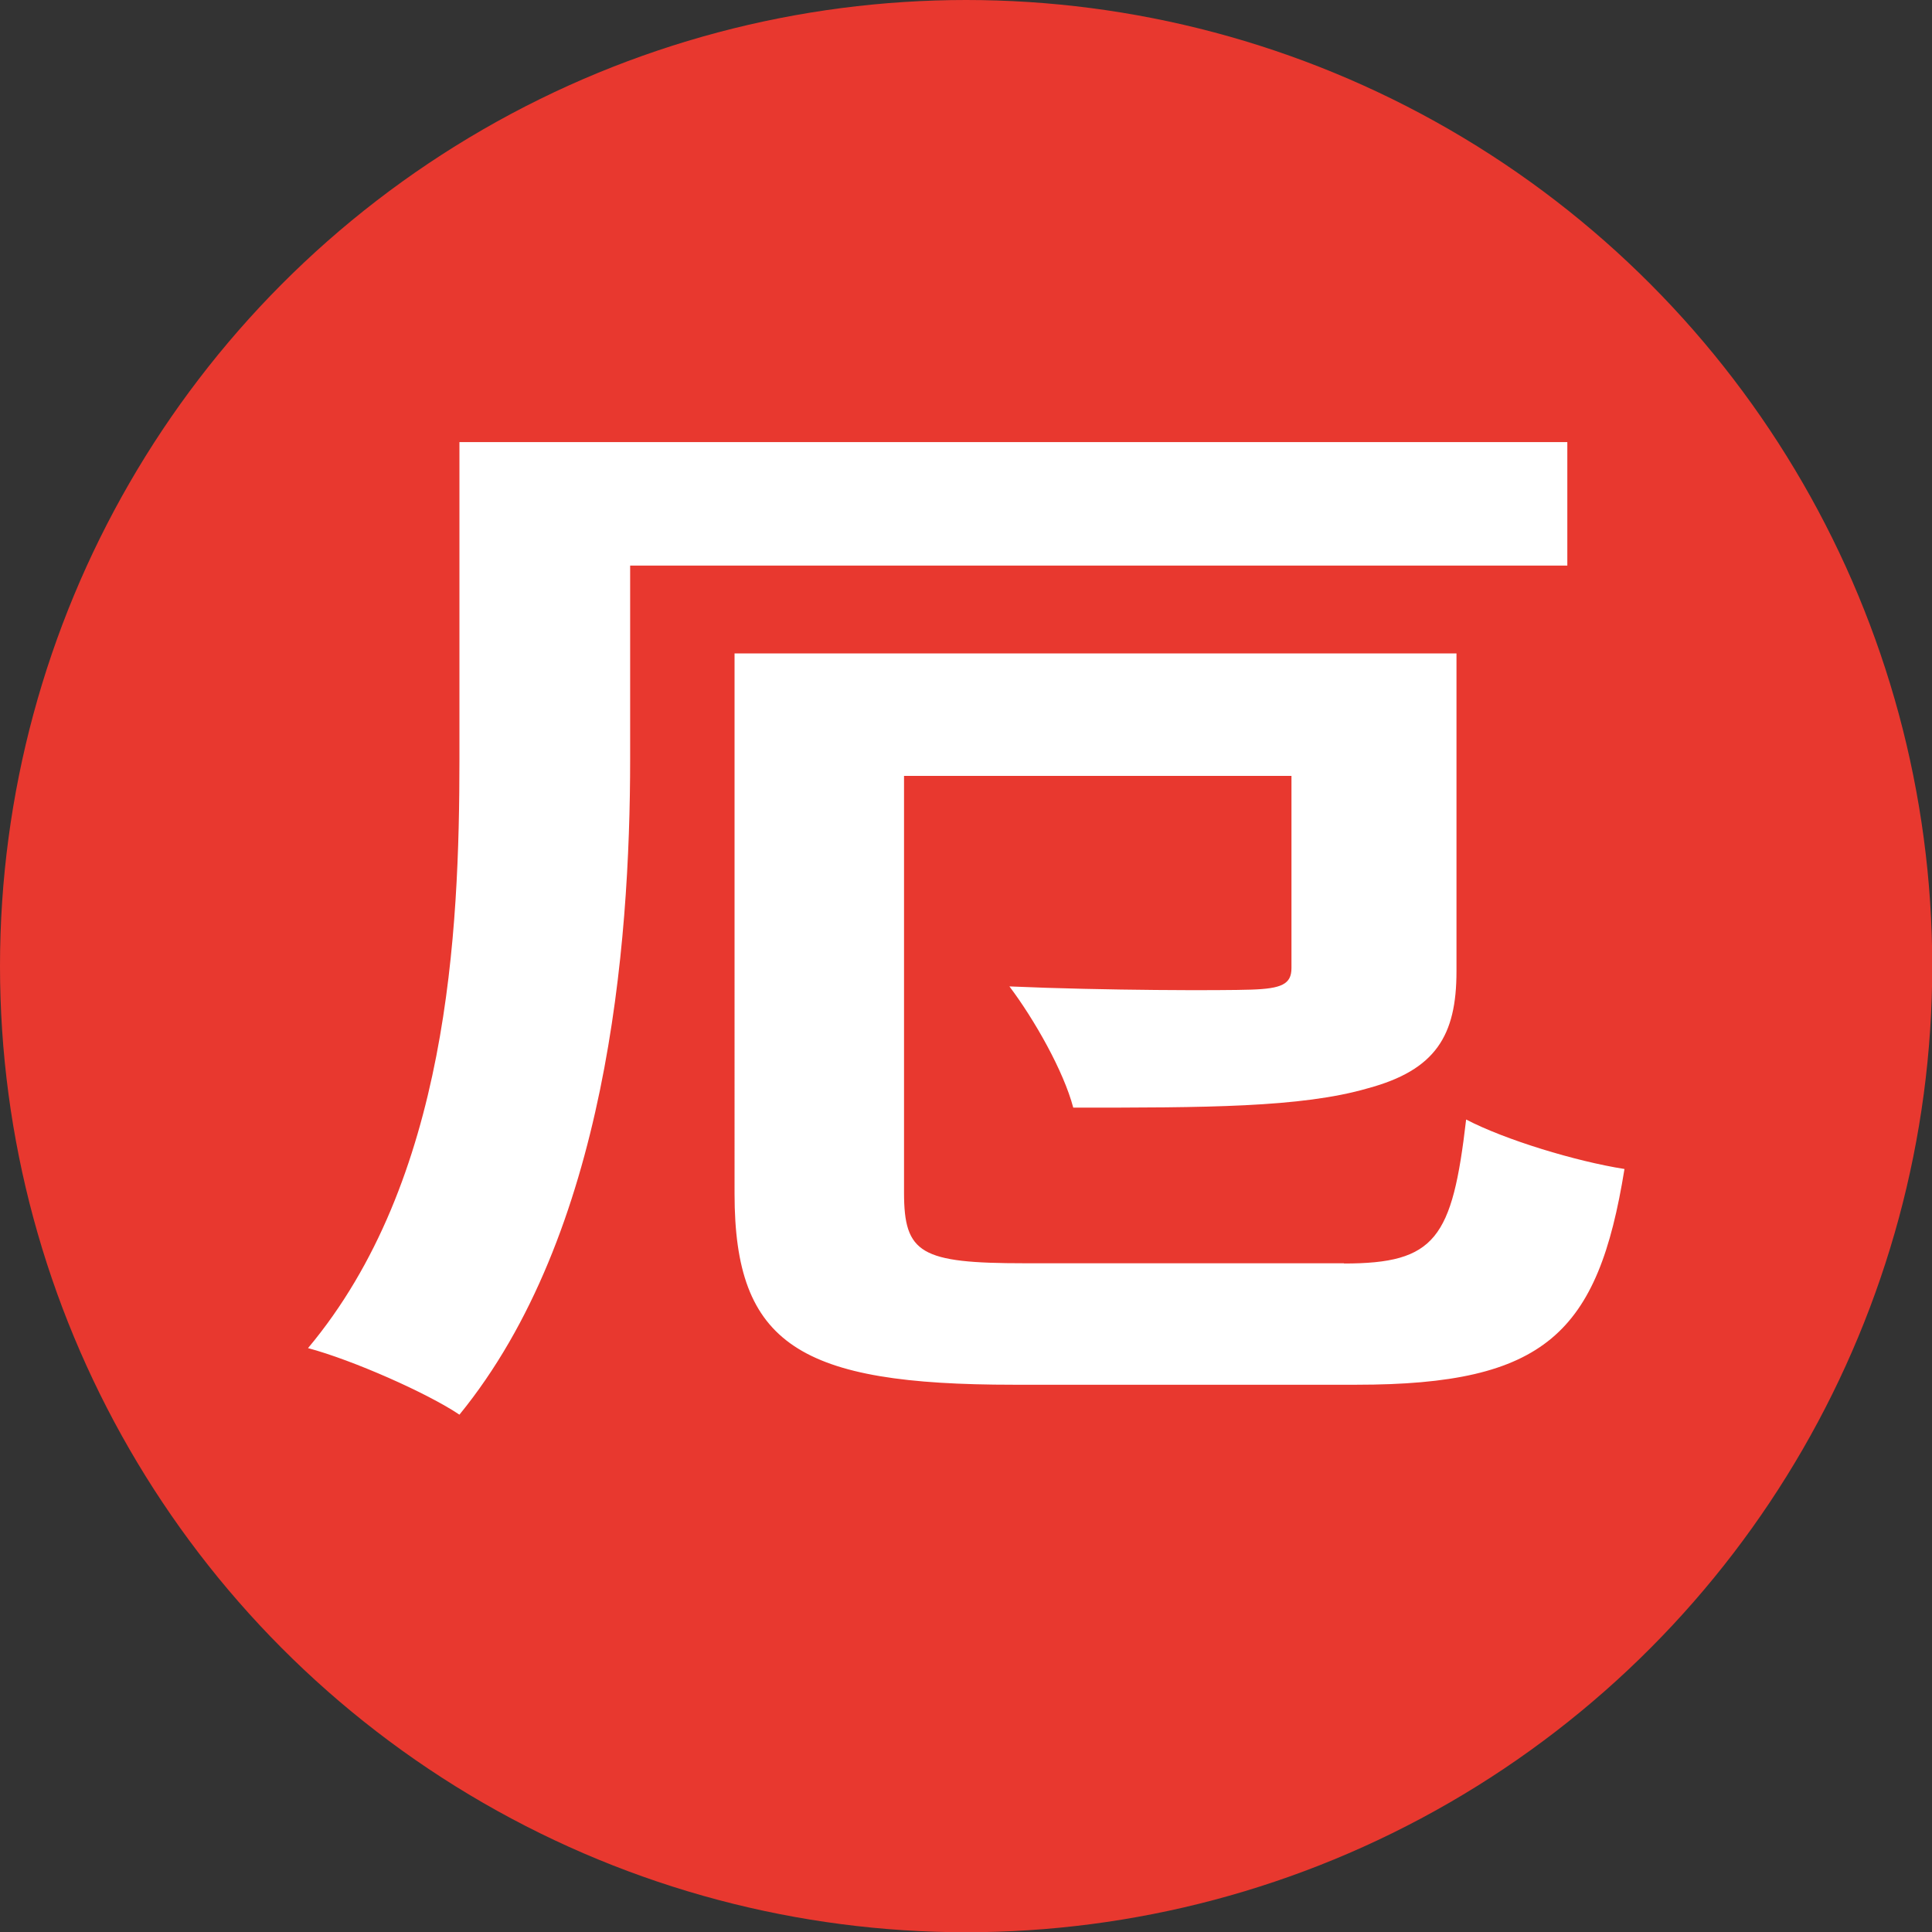 <?xml version="1.0" encoding="UTF-8"?>
<svg id="b" data-name="圖層 2" xmlns="http://www.w3.org/2000/svg" width="78.09" height="78.09" viewBox="0 0 78.09 78.09">
  <rect x="0" y="0" width="78.09" height="78.09" fill="#333333" stroke="none"/>
  <defs>
    <style>
      .d {
        fill: #fff;
      }

      .e {
        fill: #e8382f;
      }
    </style>
  </defs>
  <g id="c" data-name="圖層 2">
    <circle class="e" cx="39.05" cy="39.05" r="39.05"/>
    <path class="d" d="M25.47,22.86v7.81c0,7.64-.95,19.22-6.9,26.51-1.29-.87-4.32-2.21-6.12-2.69,5.67-6.77,6.12-16.79,6.12-23.82v-12.8H63.35v4.99H25.47Zm28.85,28.21c3.7,0,4.38-1,4.94-5.82,1.57,.82,4.43,1.69,6.4,2-1.07,6.64-3.2,8.72-10.83,8.72h-13.86c-8.64,0-11.28-1.61-11.28-7.72V26.41h29.18v12.85c0,2.6-.84,3.99-3.59,4.73-2.69,.78-6.57,.78-11.9,.78-.39-1.48-1.57-3.56-2.58-4.9,3.87,.17,8.64,.17,9.77,.13,1.23-.04,1.63-.22,1.63-.87v-7.77h-15.66v16.84c0,2.47,.67,2.86,4.88,2.86h12.91Z"/>
  </g>
</svg>